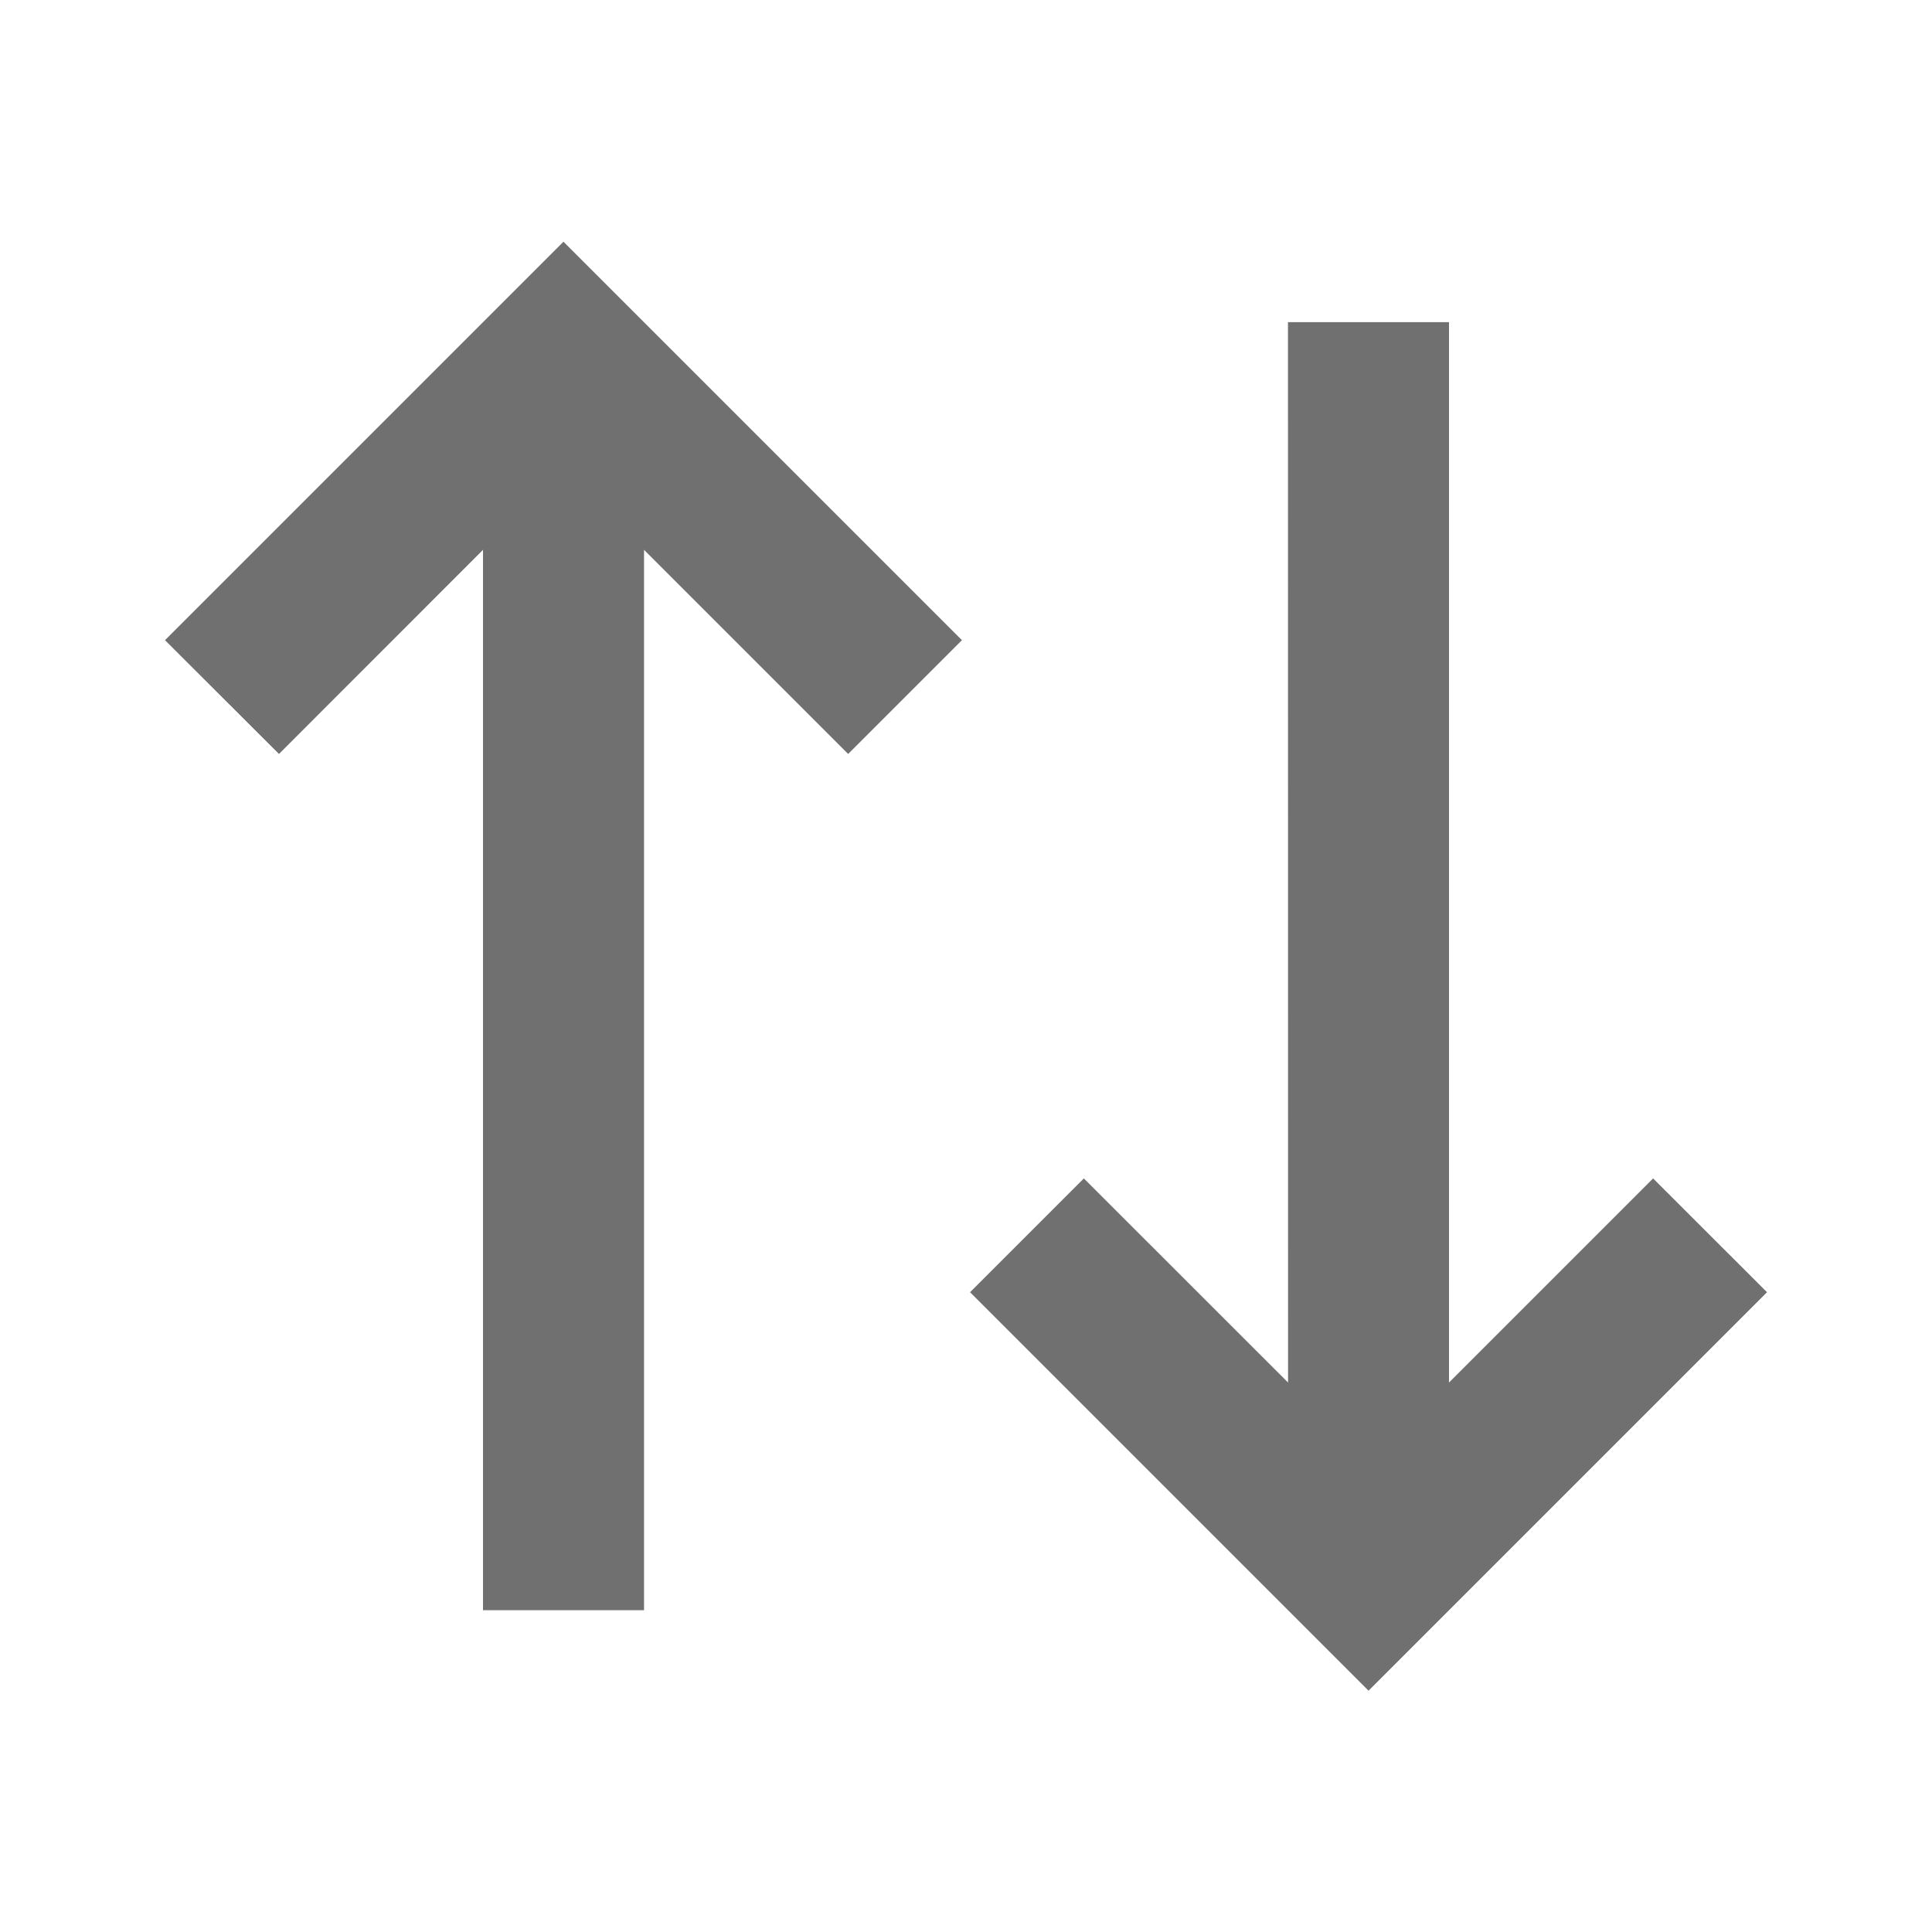 <svg width="20" height="20" viewBox="0 0 20 20" fill="none" xmlns="http://www.w3.org/2000/svg">
<path d="M9.958 6.627L8.78 7.805L6.667 5.692V16.669H5V5.692L2.888 7.805L1.708 6.627L5.833 2.502L9.958 6.627ZM18.292 13.377L14.167 17.502L10.042 13.377L11.22 12.199L13.334 14.312L13.333 3.335H15V14.312L17.113 12.199L18.292 13.377V13.377Z" fill="black" fill-opacity="0.56"/>
</svg>
